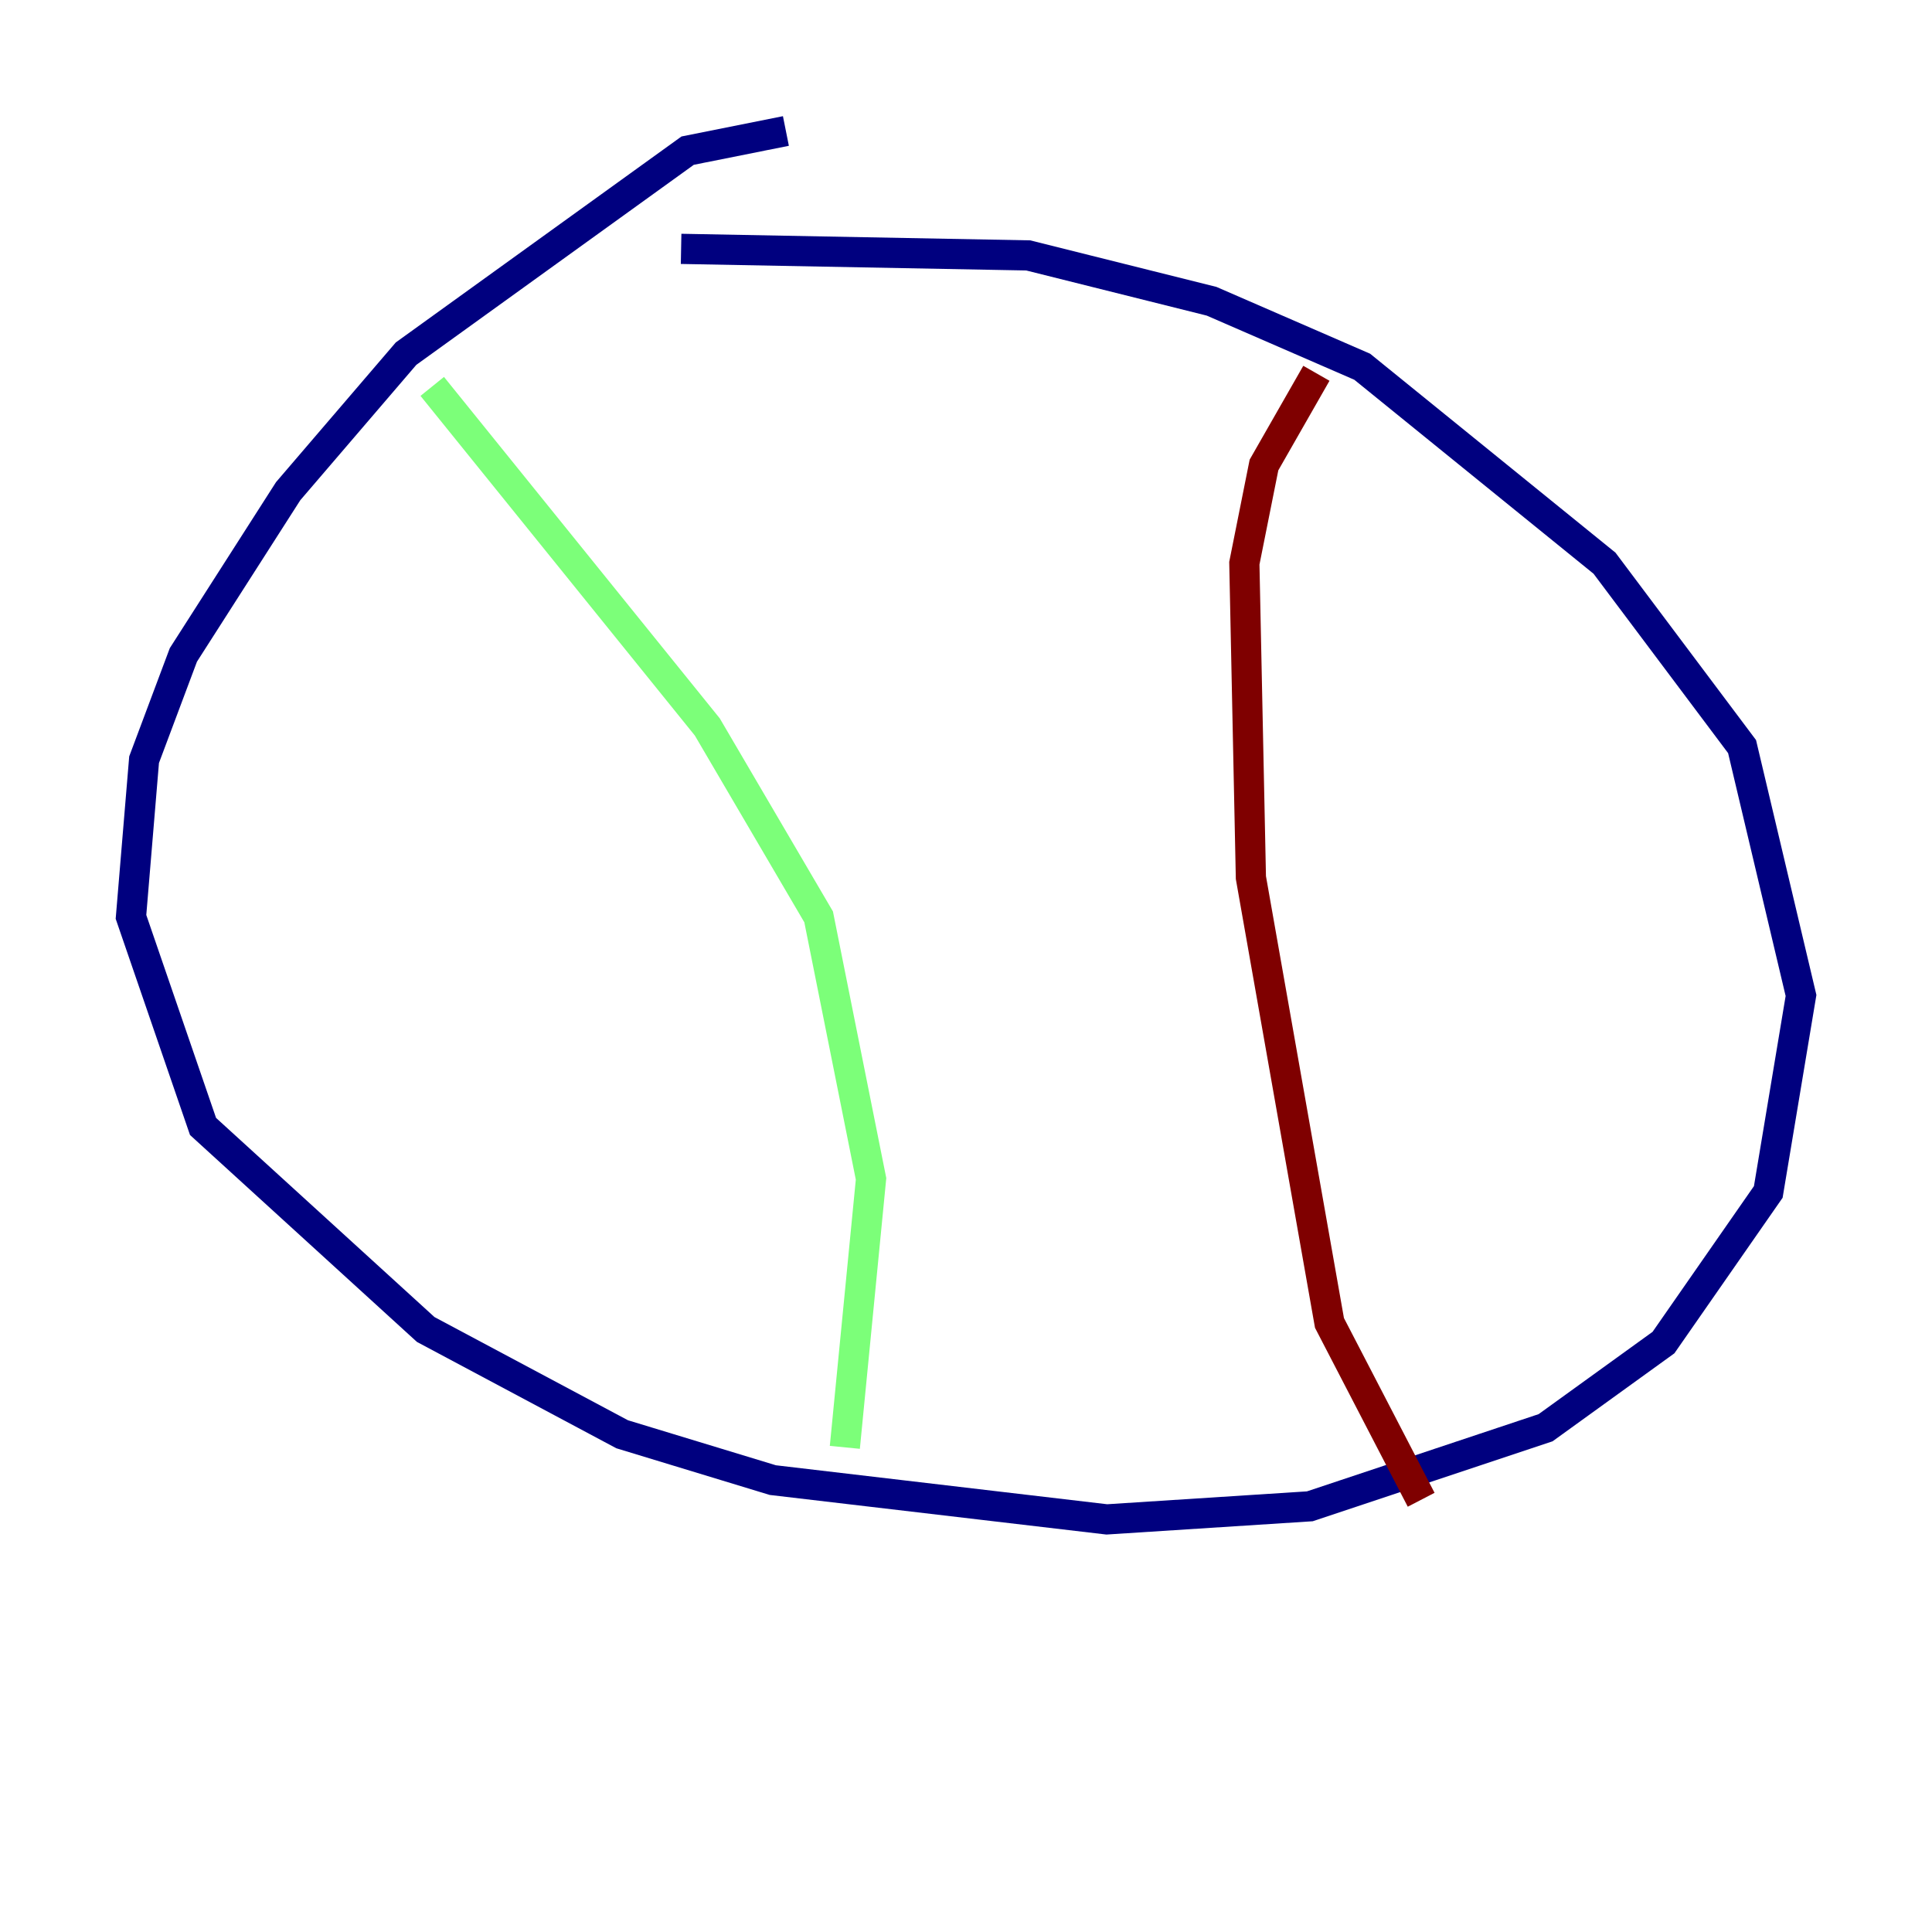 <?xml version="1.0" encoding="utf-8" ?>
<svg baseProfile="tiny" height="128" version="1.2" viewBox="0,0,128,128" width="128" xmlns="http://www.w3.org/2000/svg" xmlns:ev="http://www.w3.org/2001/xml-events" xmlns:xlink="http://www.w3.org/1999/xlink"><defs /><polyline fill="none" points="52.068,8.678 45.559,9.98 26.902,23.43 19.091,32.542 12.149,43.39 9.546,50.332 8.678,60.746 13.451,74.63 28.203,88.081 41.22,95.024 51.2,98.061 73.329,100.664 86.78,99.797 102.4,94.59 110.21,88.949 117.153,78.969 119.322,65.953 115.417,49.464 106.305,37.315 90.251,24.298 80.271,19.959 68.122,16.922 45.125,16.488" stroke="#00007f" stroke-width="2" /><polyline fill="none" points="28.637,25.6 46.861,48.163 54.237,60.746 57.709,78.102 55.973,95.891" stroke="#7cff79" stroke-width="2" /><polyline fill="none" points="87.214,24.732 83.742,30.807 82.441,37.315 82.875,58.142 88.081,87.647 94.156,99.363" stroke="#7f0000" stroke-width="2" /></svg>